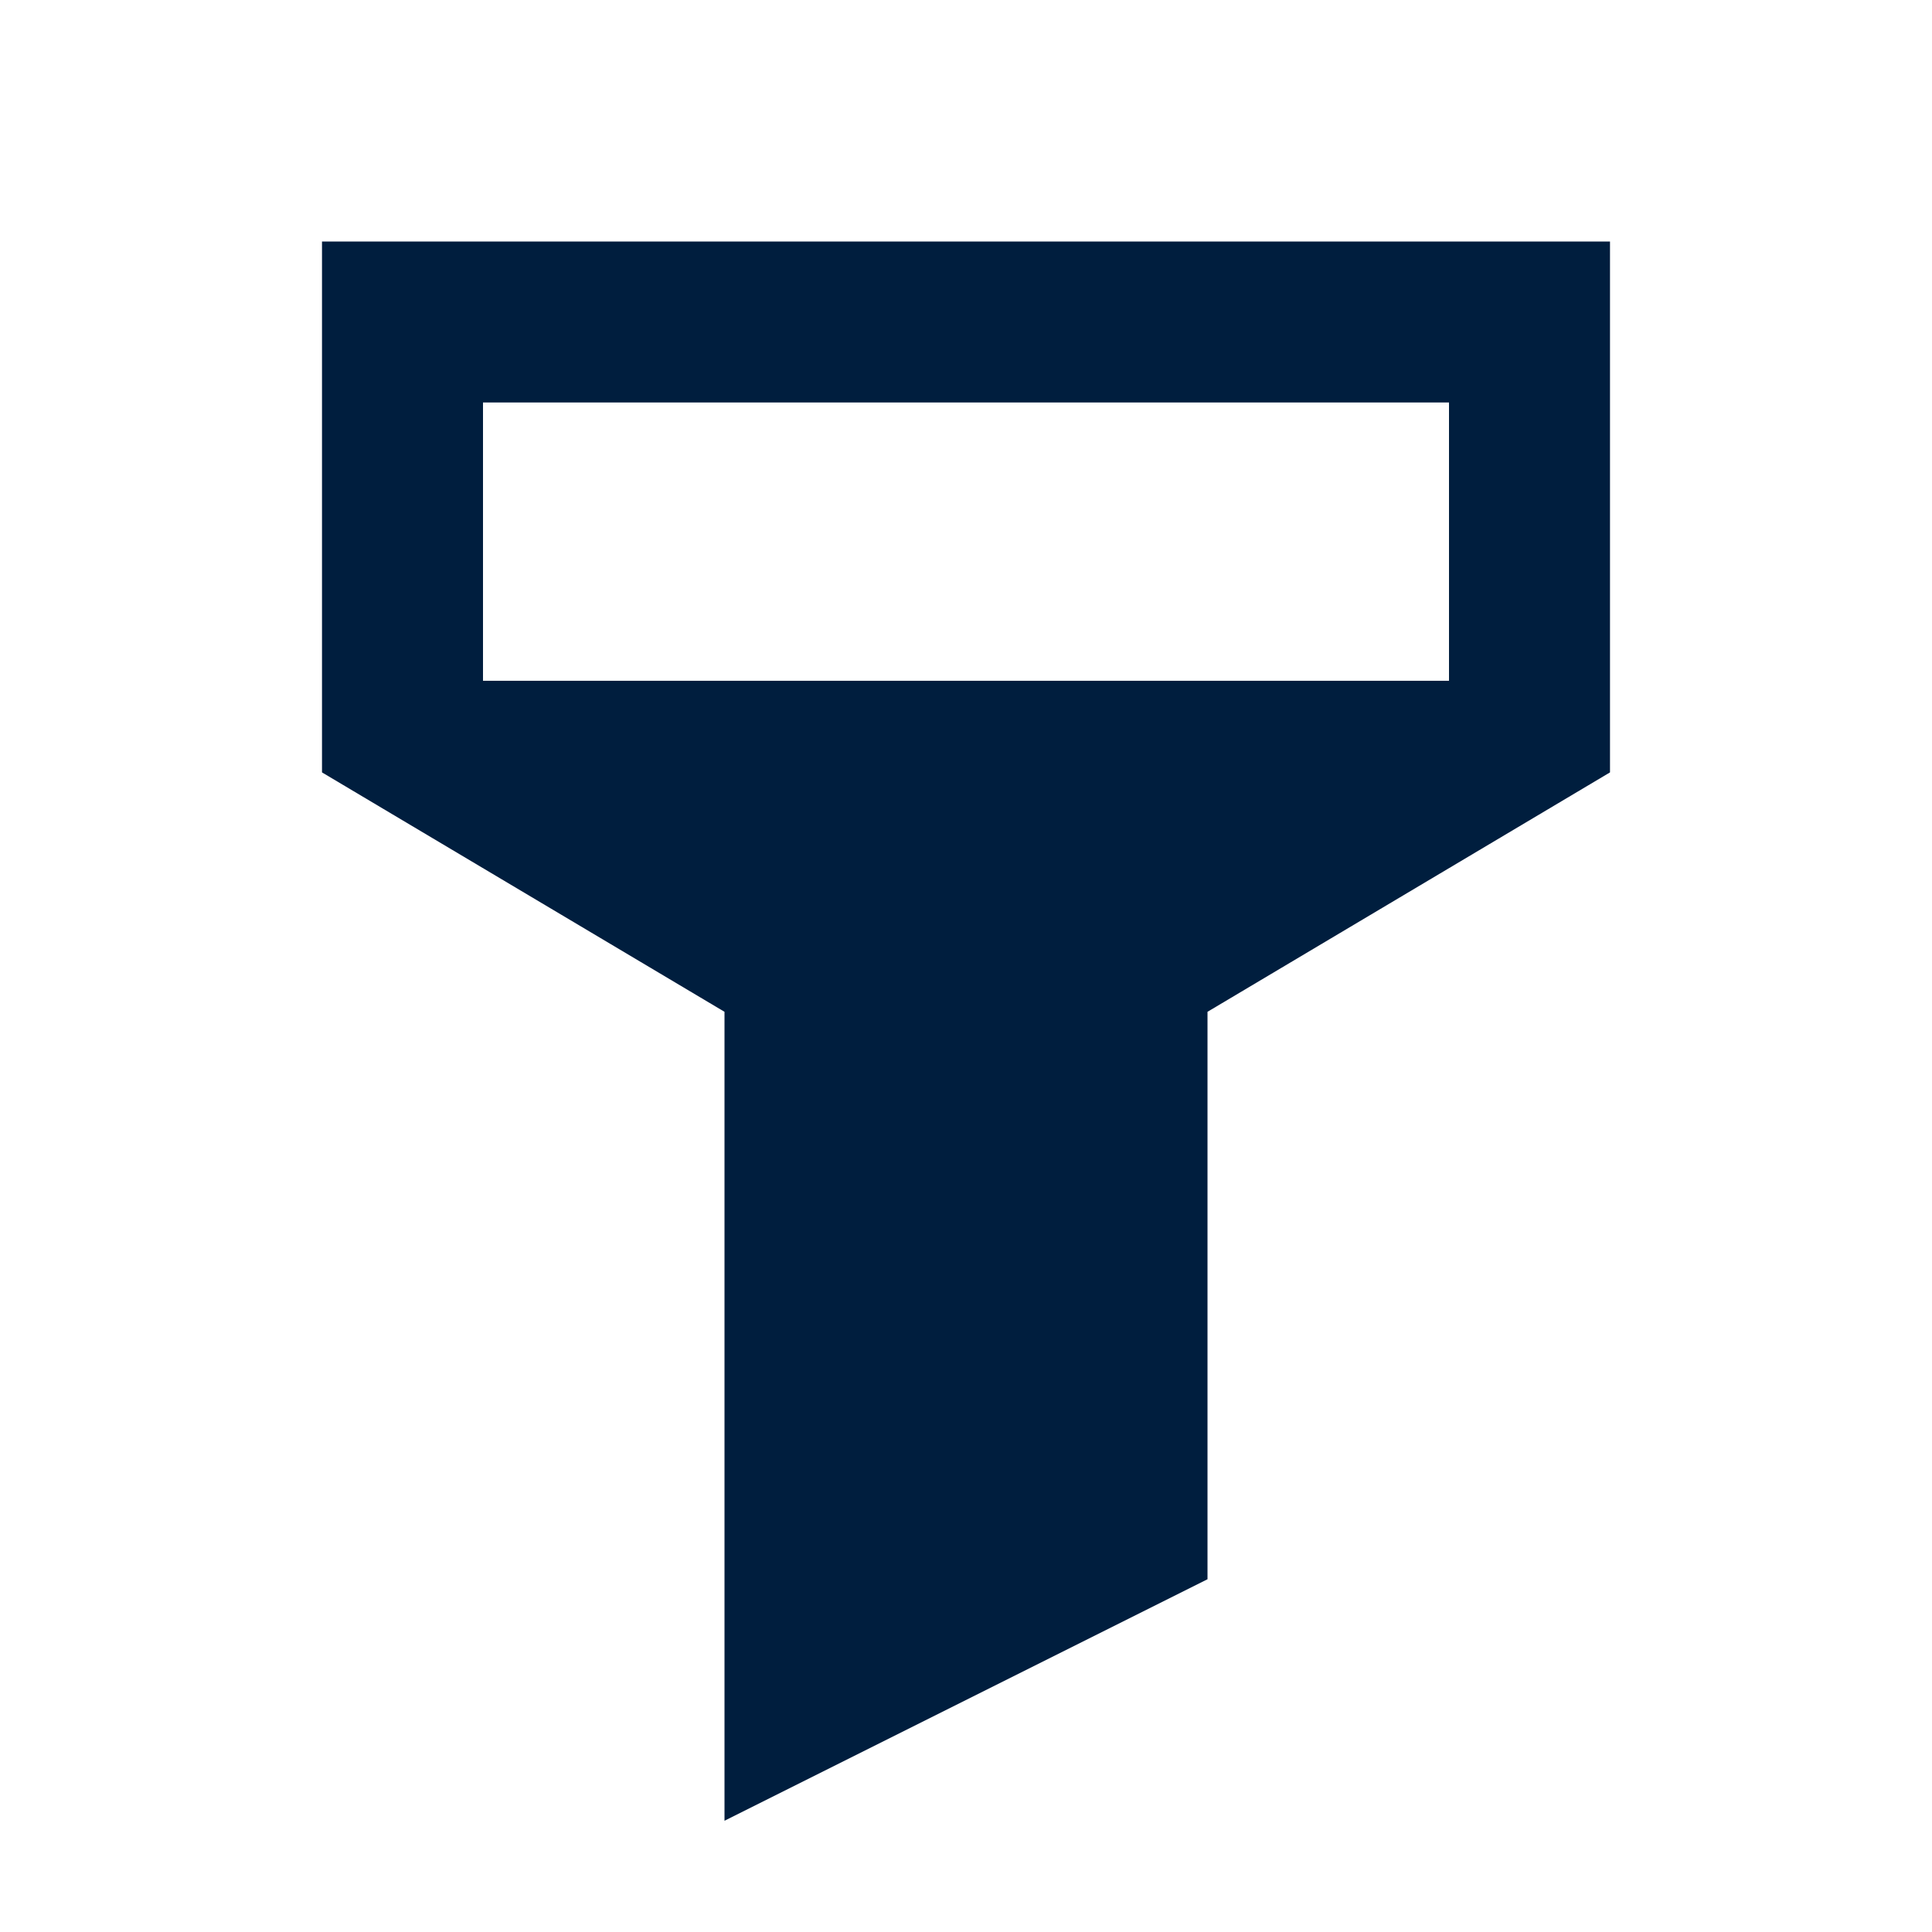 <svg width="24" height="24" viewBox="0 0 24 24" fill="none" xmlns="http://www.w3.org/2000/svg">
<path fill-rule="evenodd" clip-rule="evenodd" d="M4 3H20V9.595L15 12.569V19.618L9 22.618V12.569L4 9.595V3ZM6 5V8.457H18V5H6Z" fill="#001E3E"/>
</svg>
